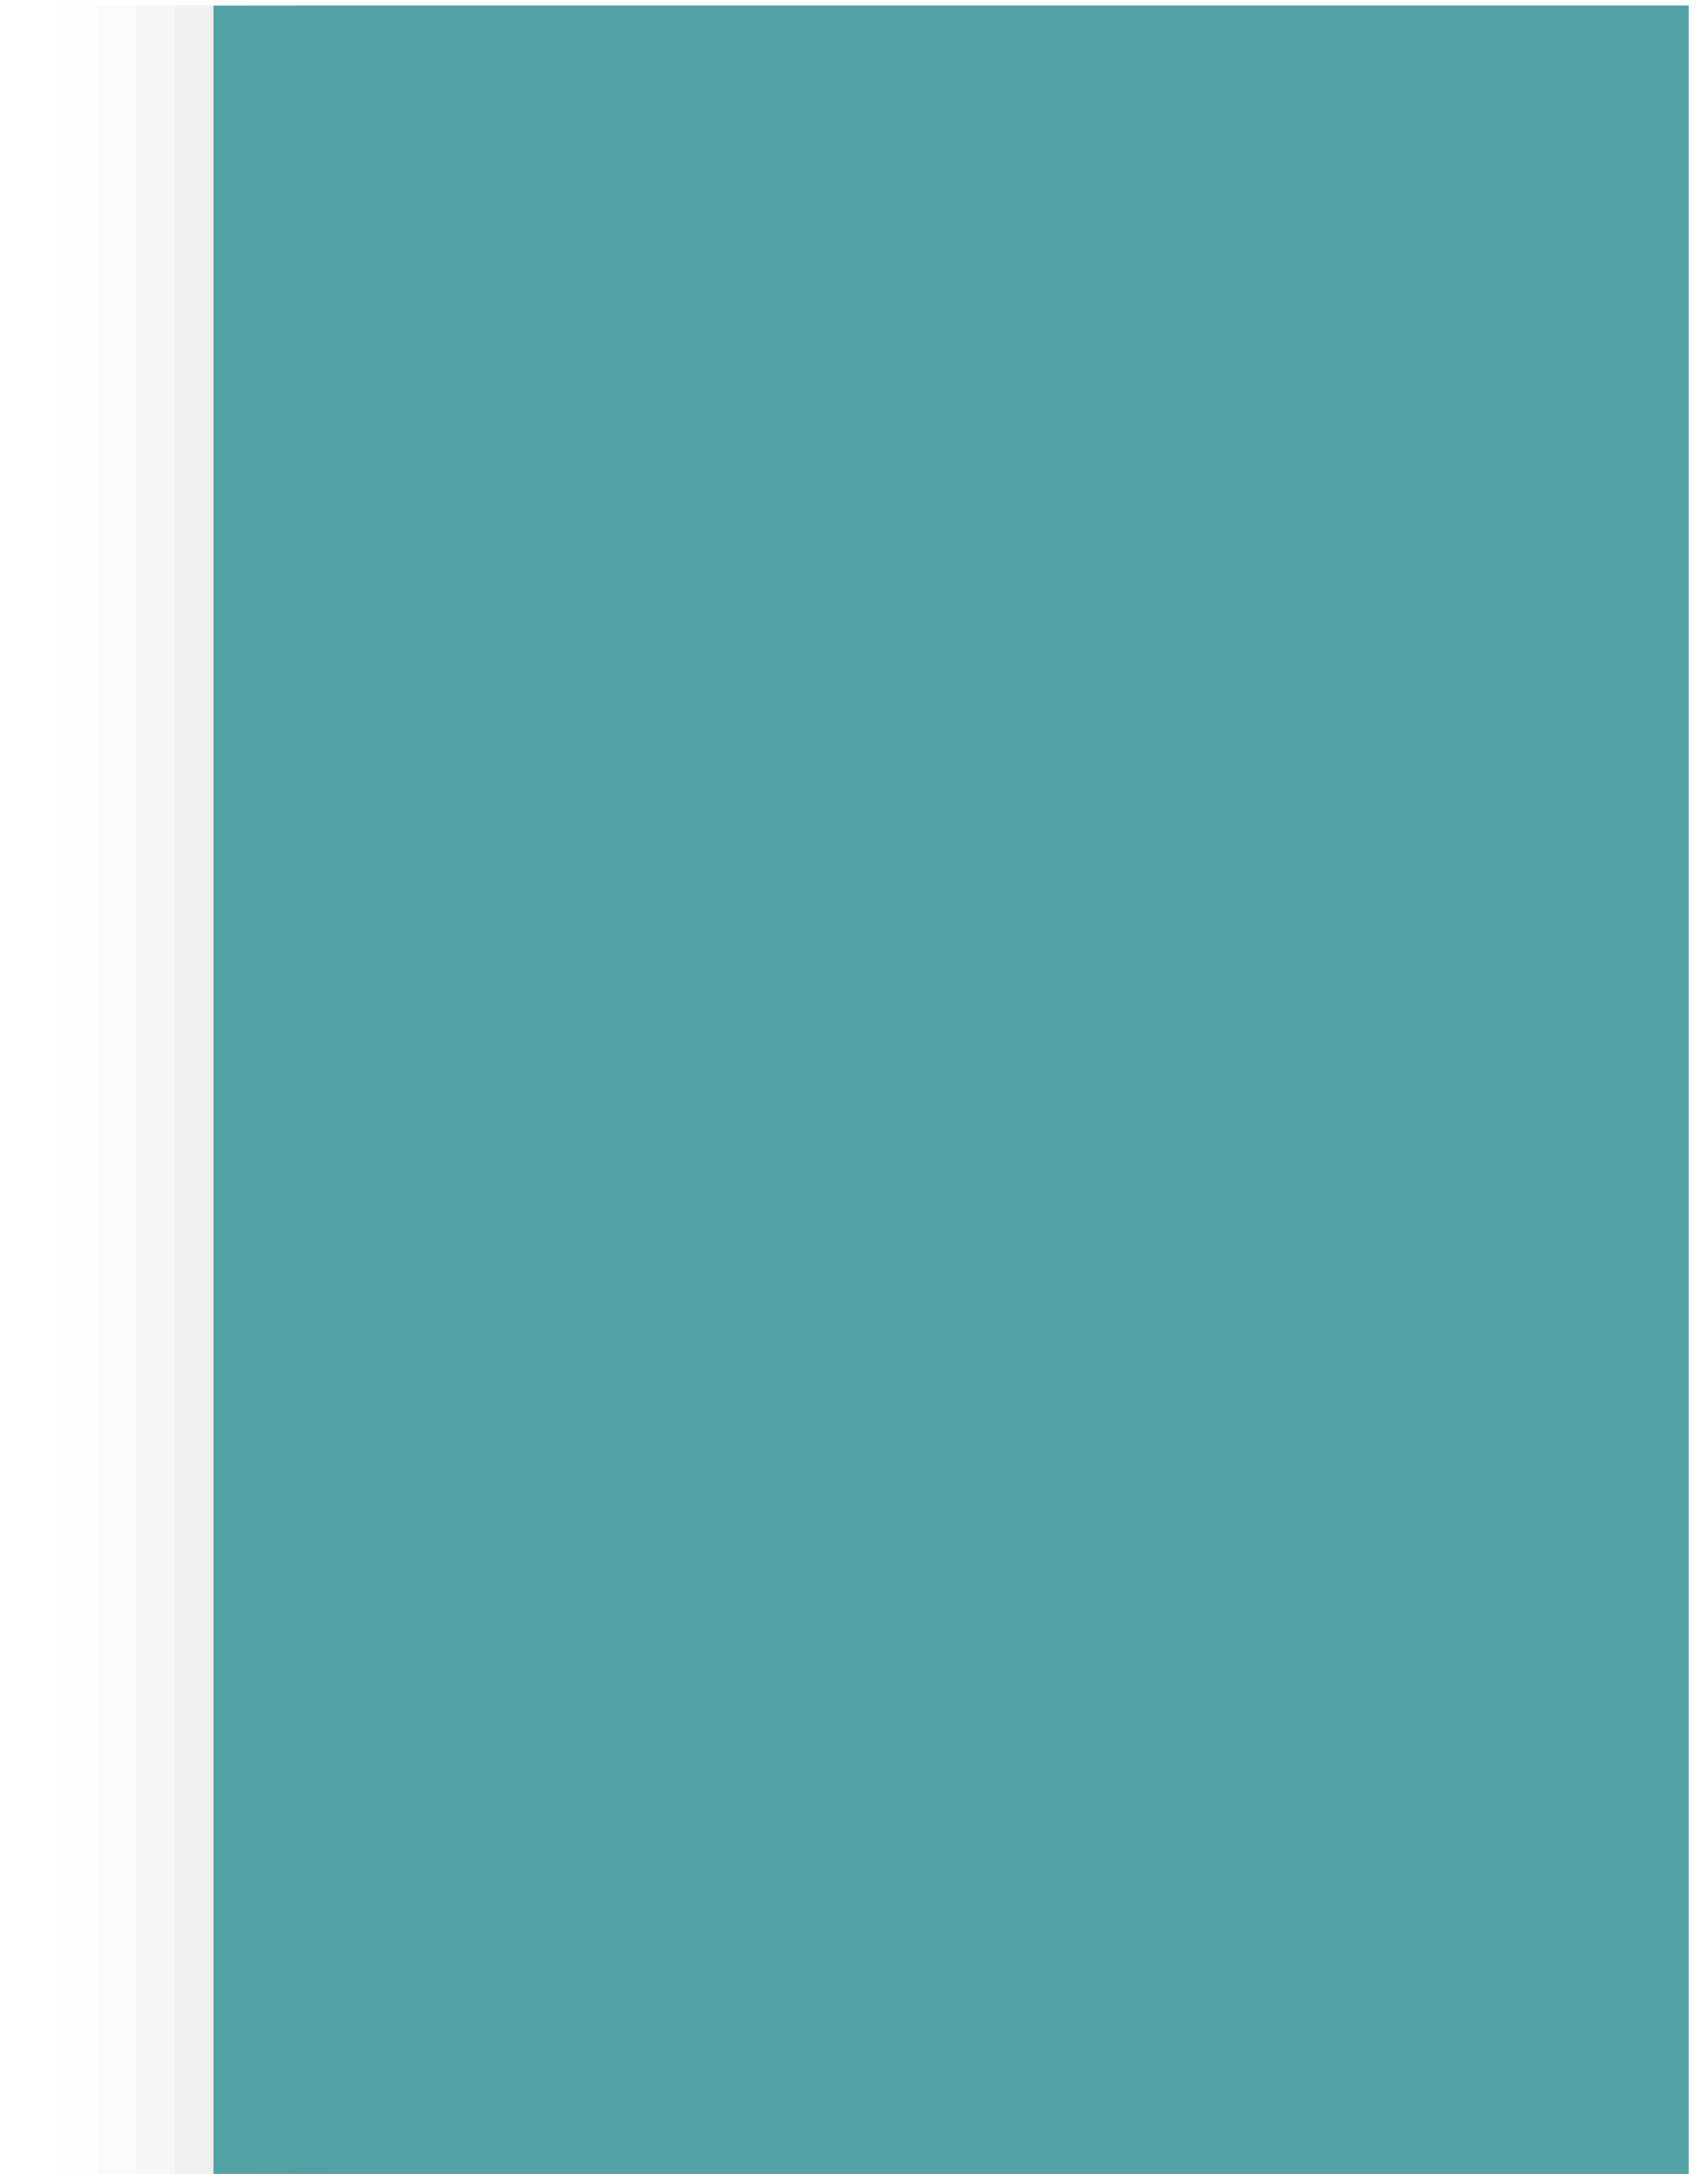 <?xml version="1.0" encoding="UTF-8"?>
<svg xmlns="http://www.w3.org/2000/svg" xmlns:xlink="http://www.w3.org/1999/xlink" contentScriptType="text/ecmascript" width="44" baseProfile="tiny" zoomAndPan="magnify" contentStyleType="text/css" viewBox="-1.479 0.993 44 56" height="56" preserveAspectRatio="xMidYMid meet" version="1.1">
    <g>
        <rect x="0.021" y="1.139" fill-opacity="0.01" fill="#656b6b" width="42" height="56"/>
        <rect x="1.021" y="1.139" fill-opacity="0.02" fill="#656b6b" width="41" height="56"/>
        <rect x="2.021" y="1.139" fill-opacity="0.03" fill="#656b6b" width="40" height="56"/>
        <rect x="3.021" y="1.139" fill-opacity="0.05" fill="#656b6b" width="39" height="56"/>
        <rect x="4.021" y="1.139" fill-opacity="0.06" fill="#656b6b" width="38" height="56"/>
        <rect x="5.021" y="1.139" fill-opacity="0.1" fill="#656b6b" width="37" height="56"/>
        <rect x="6.021" y="1.139" fill-opacity="0.1" fill="#656b6b" width="36" height="56"/>
        <rect x="7.021" y="1.139" fill-opacity="0.1" fill="#656b6b" width="35" height="56"/>
        <rect x="4.021" width="38" fill="#52a1a4" y="1.139" height="56"/>
        <rect x="-1.979" width="44" fill="none" y="1.139" height="56"/>
    </g>
</svg>
